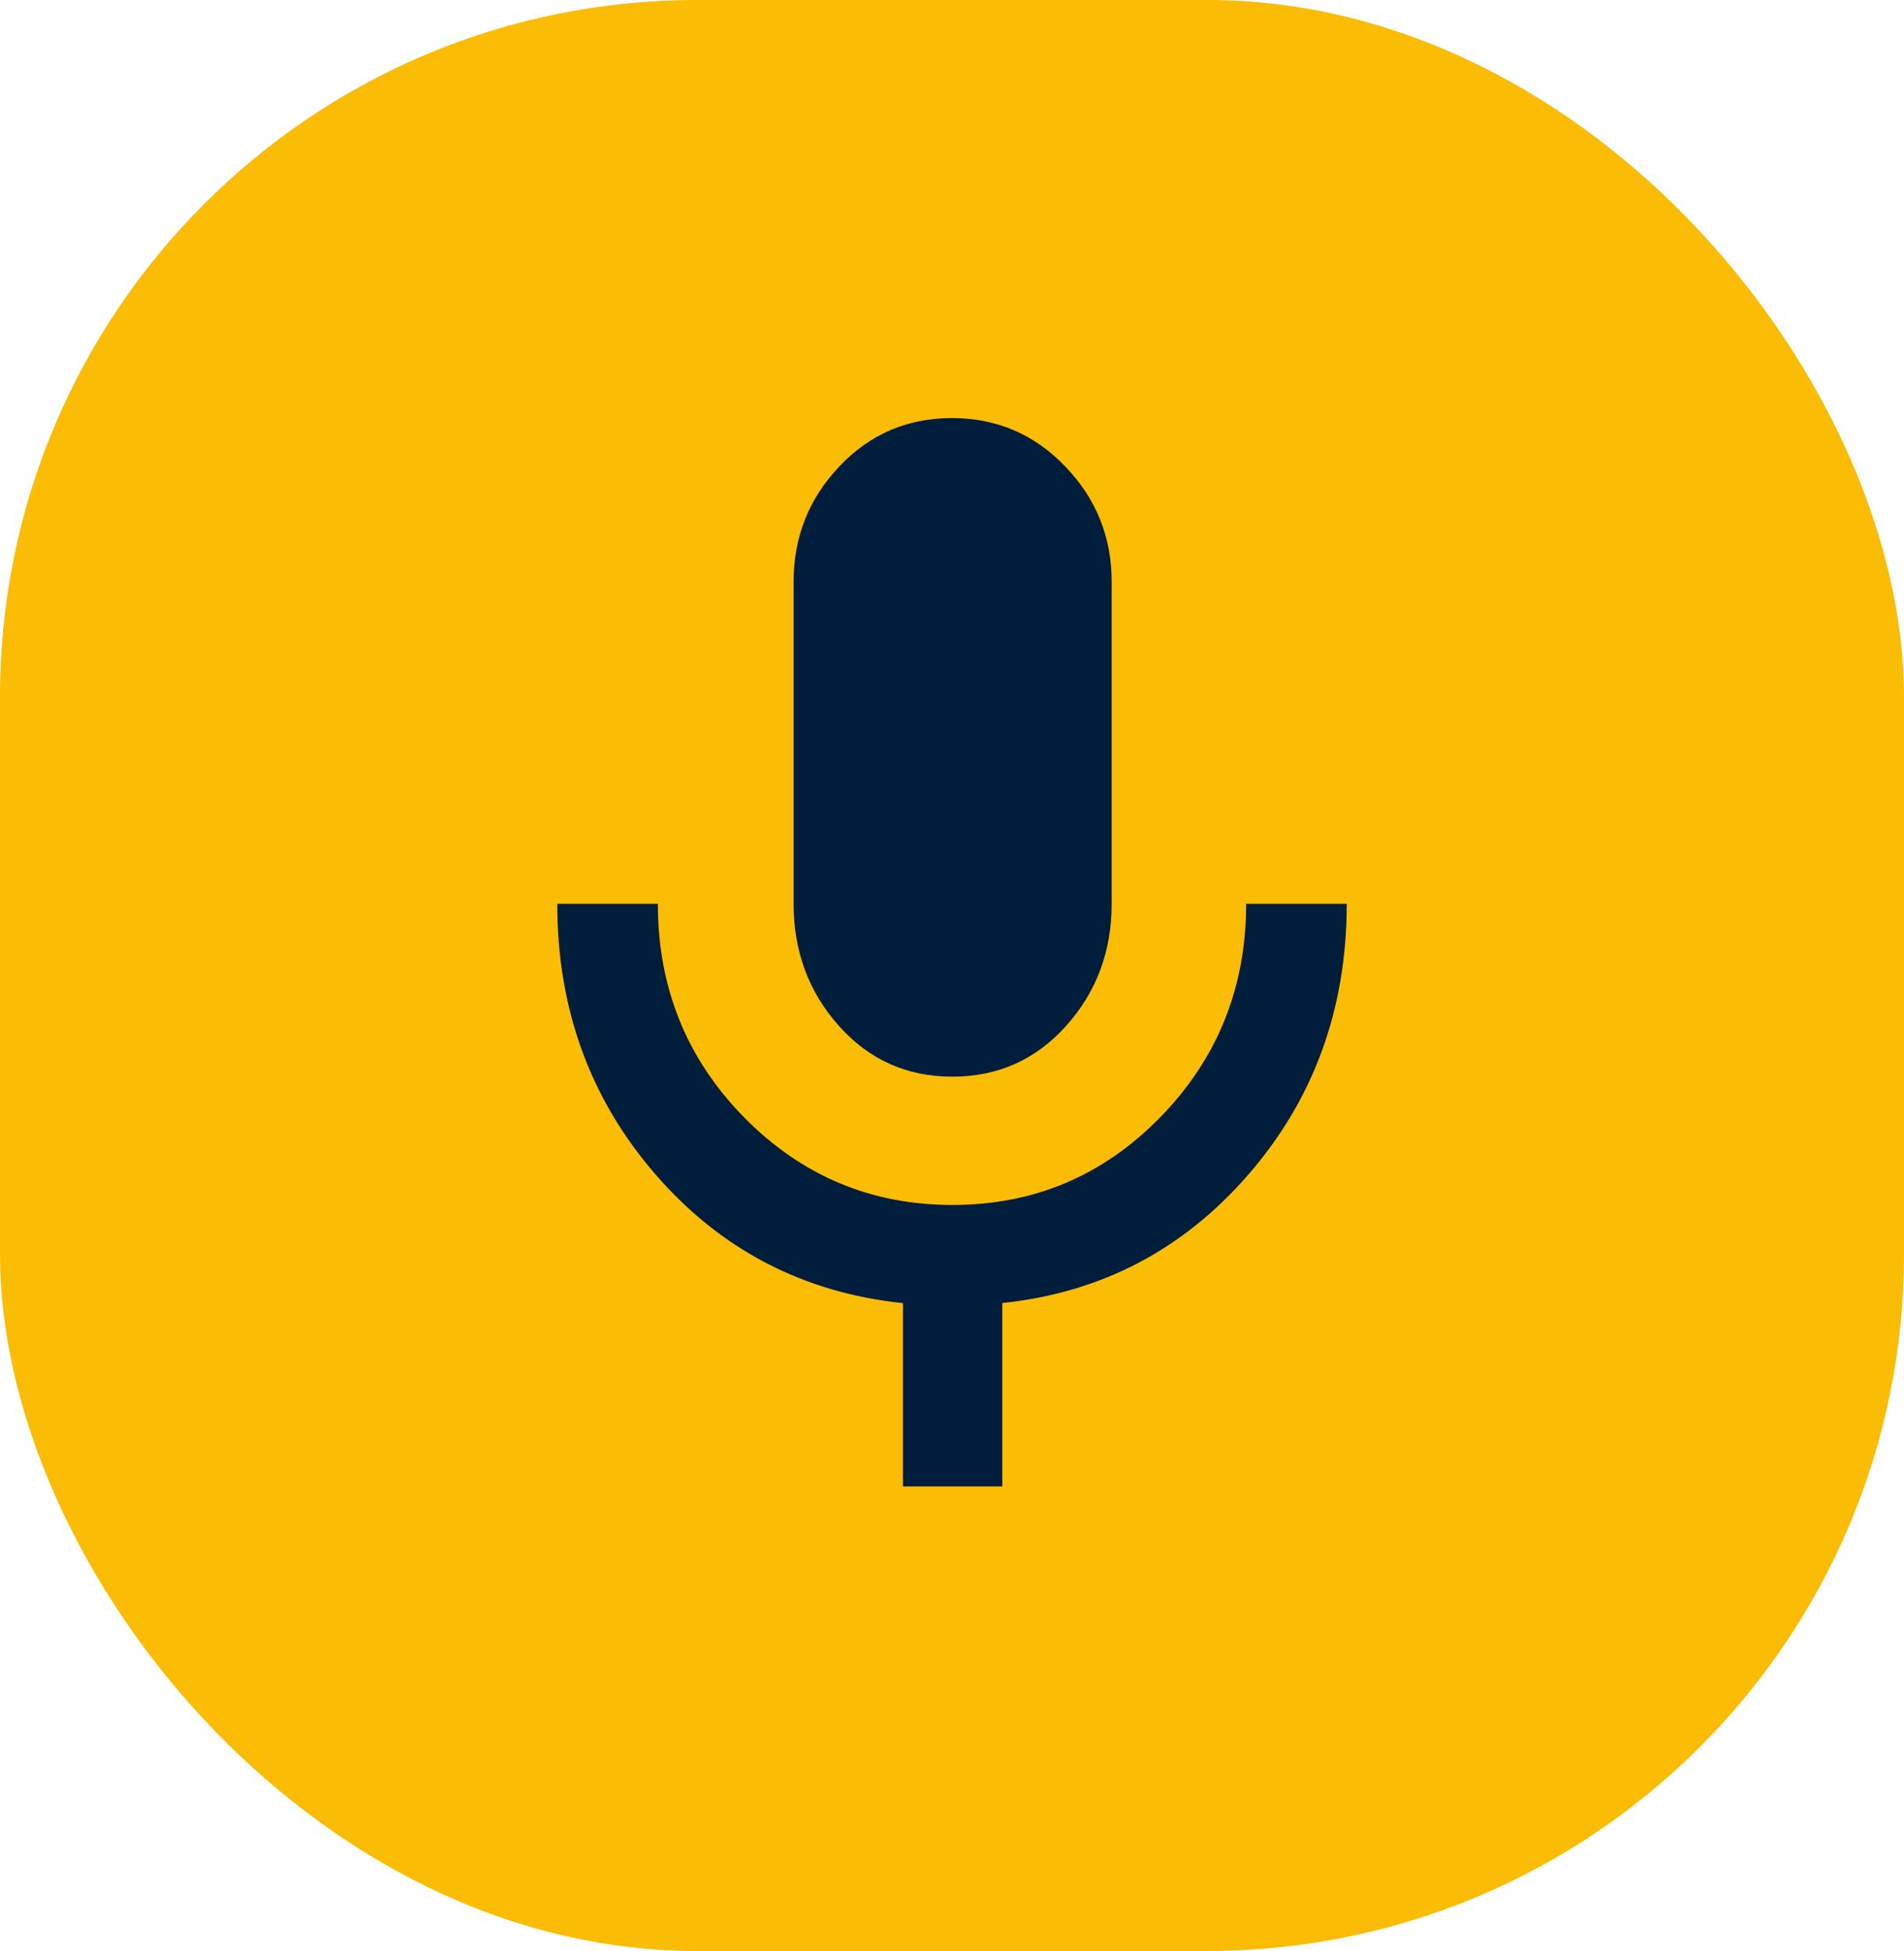<svg width="41" height="42" viewBox="0 0 41 42" fill="none" xmlns="http://www.w3.org/2000/svg">
<rect width="41" height="42" rx="15" fill="#FBBC05"/>
<path d="M20.508 23.178C19.528 23.178 18.713 22.813 18.064 22.084C17.414 21.355 17.089 20.48 17.089 19.457V12.523C17.089 11.56 17.418 10.732 18.076 10.039C18.733 9.346 19.541 9 20.498 9C21.456 9 22.269 9.346 22.936 10.039C23.604 10.732 23.938 11.56 23.938 12.523V19.457C23.938 20.48 23.611 21.355 22.958 22.084C22.304 22.813 21.488 23.178 20.508 23.178ZM19.444 32V28.054C17.297 27.828 15.519 26.903 14.111 25.277C12.704 23.652 12 21.712 12 19.457H14.166C14.166 21.261 14.784 22.793 16.021 24.052C17.259 25.311 18.755 25.94 20.51 25.94C22.265 25.94 23.758 25.309 24.989 24.047C26.219 22.786 26.834 21.256 26.834 19.457H29C29 21.712 28.296 23.652 26.889 25.277C25.481 26.903 23.712 27.828 21.583 28.051V32H19.444Z" fill="#001E3B"/>
</svg>
